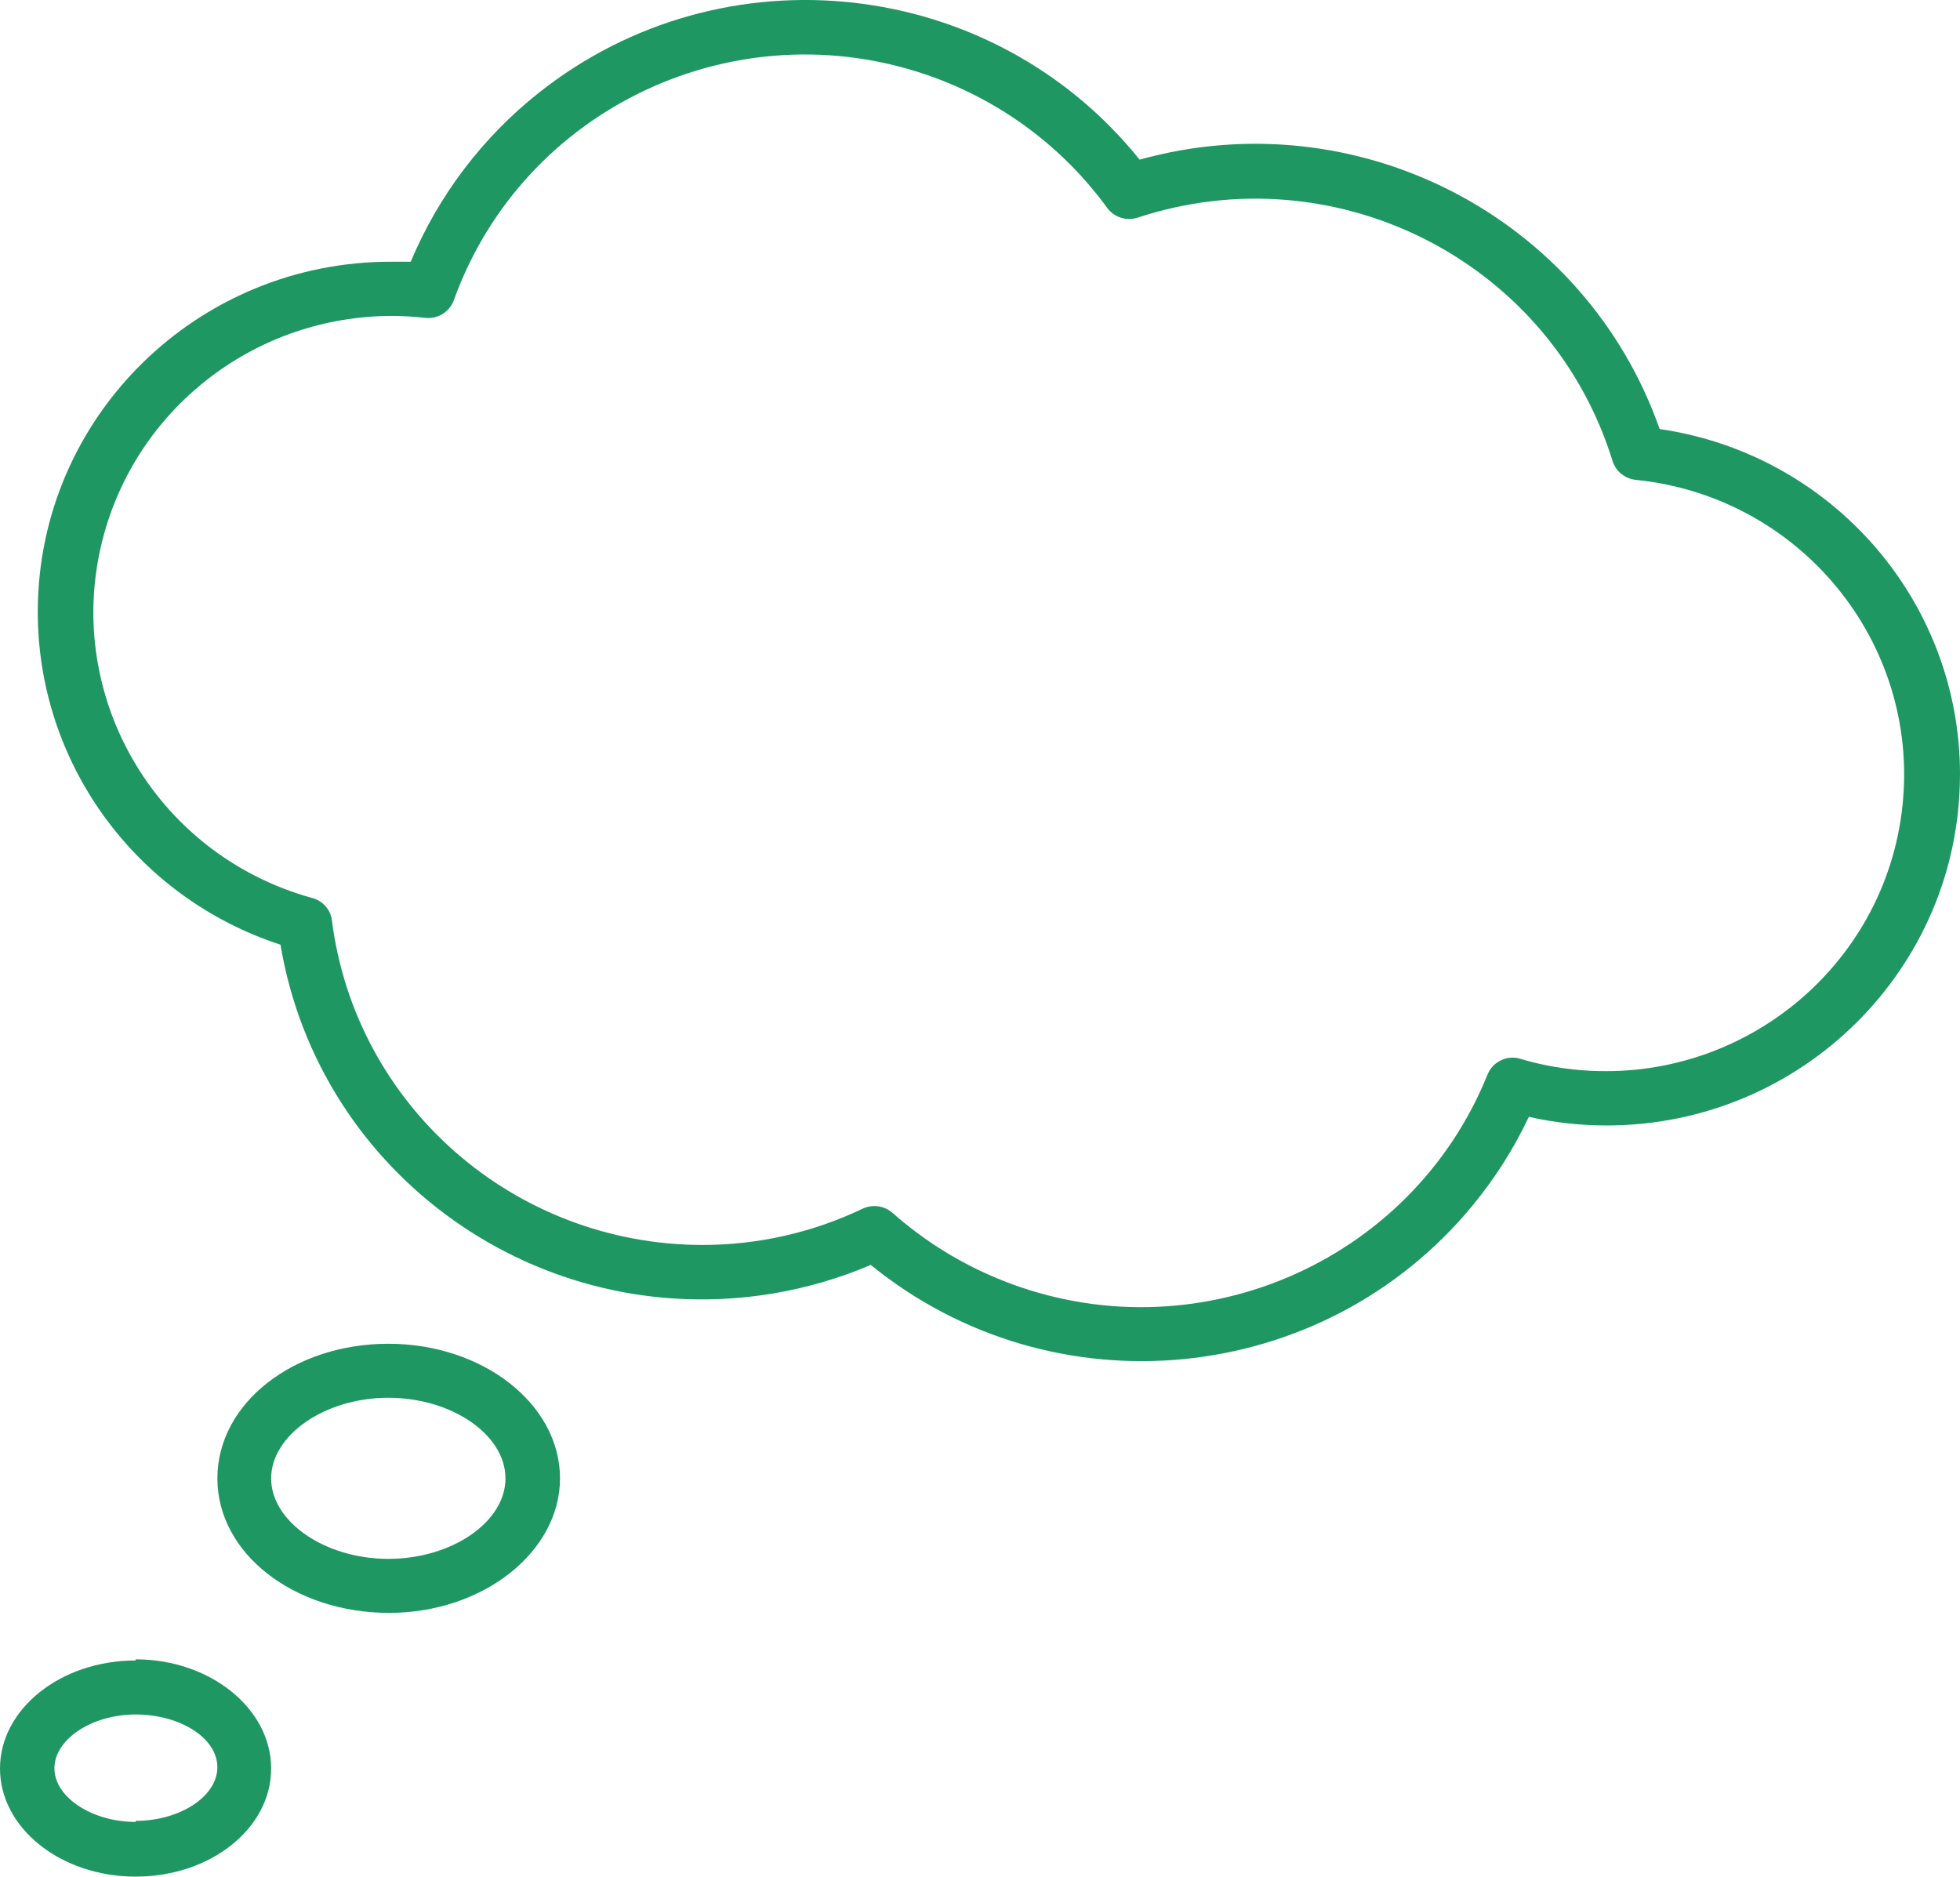 <?xml version="1.0" encoding="UTF-8"?>
<svg xmlns="http://www.w3.org/2000/svg" width="47" height="45" viewBox="0 0 47 45" fill="none">
  <path d="M47 18.581C47.008 14.425 43.94 10.892 39.797 10.287C38.011 5.204 32.55 2.375 27.328 3.828C23.797 -0.563 17.349 -1.283 12.925 2.221C11.571 3.293 10.513 4.688 9.849 6.276H9.405C4.732 6.255 0.926 9.999 0.906 14.637C0.89 18.279 3.241 21.516 6.726 22.652C7.654 28.194 12.932 31.939 18.516 31.019C19.33 30.884 20.124 30.653 20.881 30.331C25.258 33.893 31.715 33.26 35.304 28.916C35.844 28.262 36.301 27.545 36.661 26.78C37.276 26.918 37.905 26.988 38.537 26.987C43.209 26.979 46.993 23.22 46.999 18.583L47 18.581ZM36.459 25.388C36.137 25.292 35.794 25.457 35.67 25.767C33.83 30.319 28.621 32.529 24.035 30.703C23.071 30.319 22.181 29.771 21.405 29.085C21.284 28.978 21.129 28.919 20.966 28.919C20.871 28.919 20.776 28.94 20.69 28.98C19.489 29.555 18.173 29.853 16.84 29.852C12.33 29.845 8.528 26.516 7.96 22.076C7.93 21.814 7.741 21.598 7.485 21.532C3.674 20.481 1.443 16.563 2.502 12.781C3.362 9.709 6.179 7.58 9.393 7.575C9.66 7.575 9.927 7.592 10.193 7.621C10.493 7.657 10.778 7.483 10.882 7.201C12.539 2.586 17.654 0.178 22.306 1.824C24.01 2.427 25.489 3.528 26.55 4.985C26.717 5.212 27.013 5.306 27.281 5.218C31.977 3.672 37.047 6.197 38.605 10.857C38.627 10.923 38.648 10.989 38.669 11.055C38.747 11.305 38.971 11.483 39.233 11.507C43.166 11.909 46.028 15.4 45.622 19.306C45.216 23.21 41.699 26.049 37.764 25.647C37.322 25.602 36.885 25.516 36.459 25.389V25.388ZM13.429 35.45C13.429 33.666 11.58 32.221 9.313 32.221C7.046 32.221 5.213 33.641 5.213 35.45C5.213 37.259 7.062 38.674 9.329 38.674C11.596 38.674 13.429 37.202 13.429 35.45ZM6.502 35.45C6.502 34.413 7.787 33.516 9.312 33.516C10.836 33.516 12.121 34.402 12.121 35.45C12.121 36.498 10.831 37.379 9.312 37.379C7.793 37.379 6.502 36.488 6.502 35.45ZM3.254 39.815C1.457 39.815 0 40.977 0 42.406C0 43.836 1.458 44.998 3.254 44.998C5.05 44.998 6.502 43.842 6.502 42.406C6.502 40.971 5.044 39.788 3.254 39.788V39.815ZM3.254 43.687C2.21 43.687 1.305 43.096 1.305 42.401C1.305 41.707 2.198 41.11 3.254 41.11C4.31 41.11 5.212 41.67 5.212 42.375C5.212 43.08 4.309 43.661 3.254 43.661V43.687Z" fill="#1F9763"></path>
</svg>
